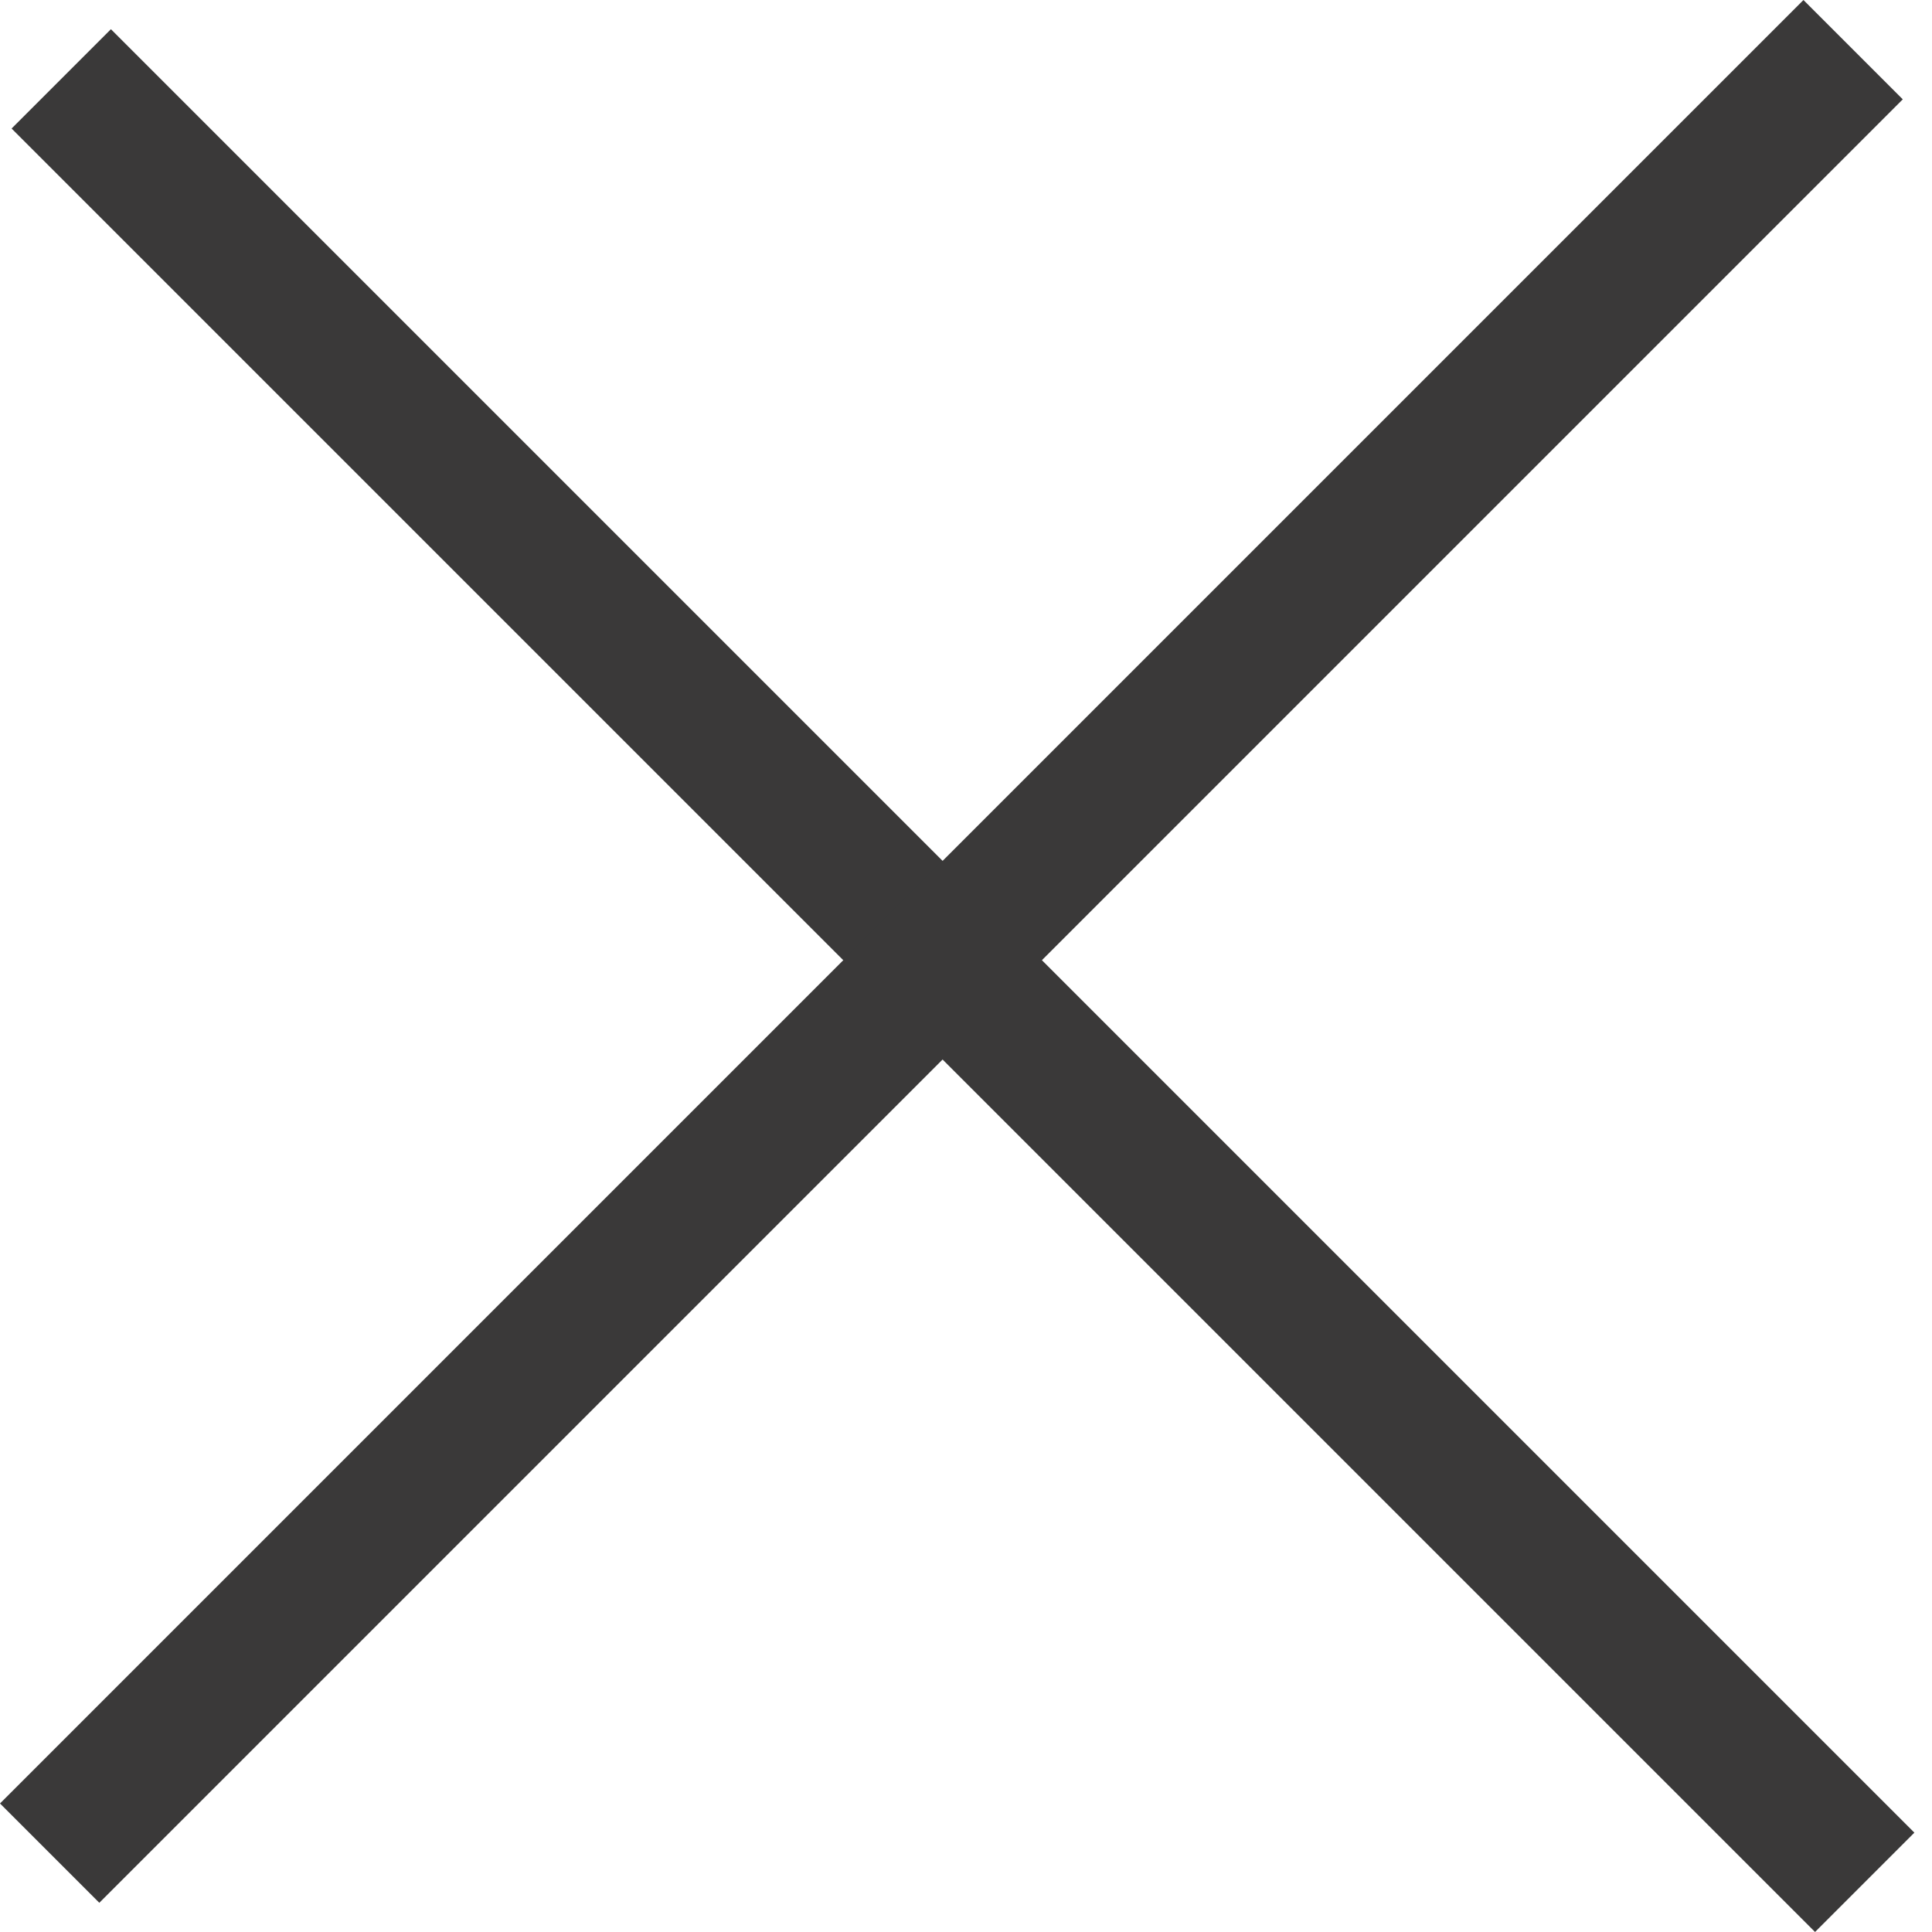 <svg width="17" height="17" viewBox="0 0 17 17" fill="none" xmlns="http://www.w3.org/2000/svg">
<rect x="0.976" y="0.257" width="22.442" height="1.236" transform="rotate(45 0.976 0.257)" fill="#3A3939"/>
<rect y="15.869" width="22.442" height="1.236" transform="rotate(-45 0 15.869)" fill="#3A3939"/>
</svg>
